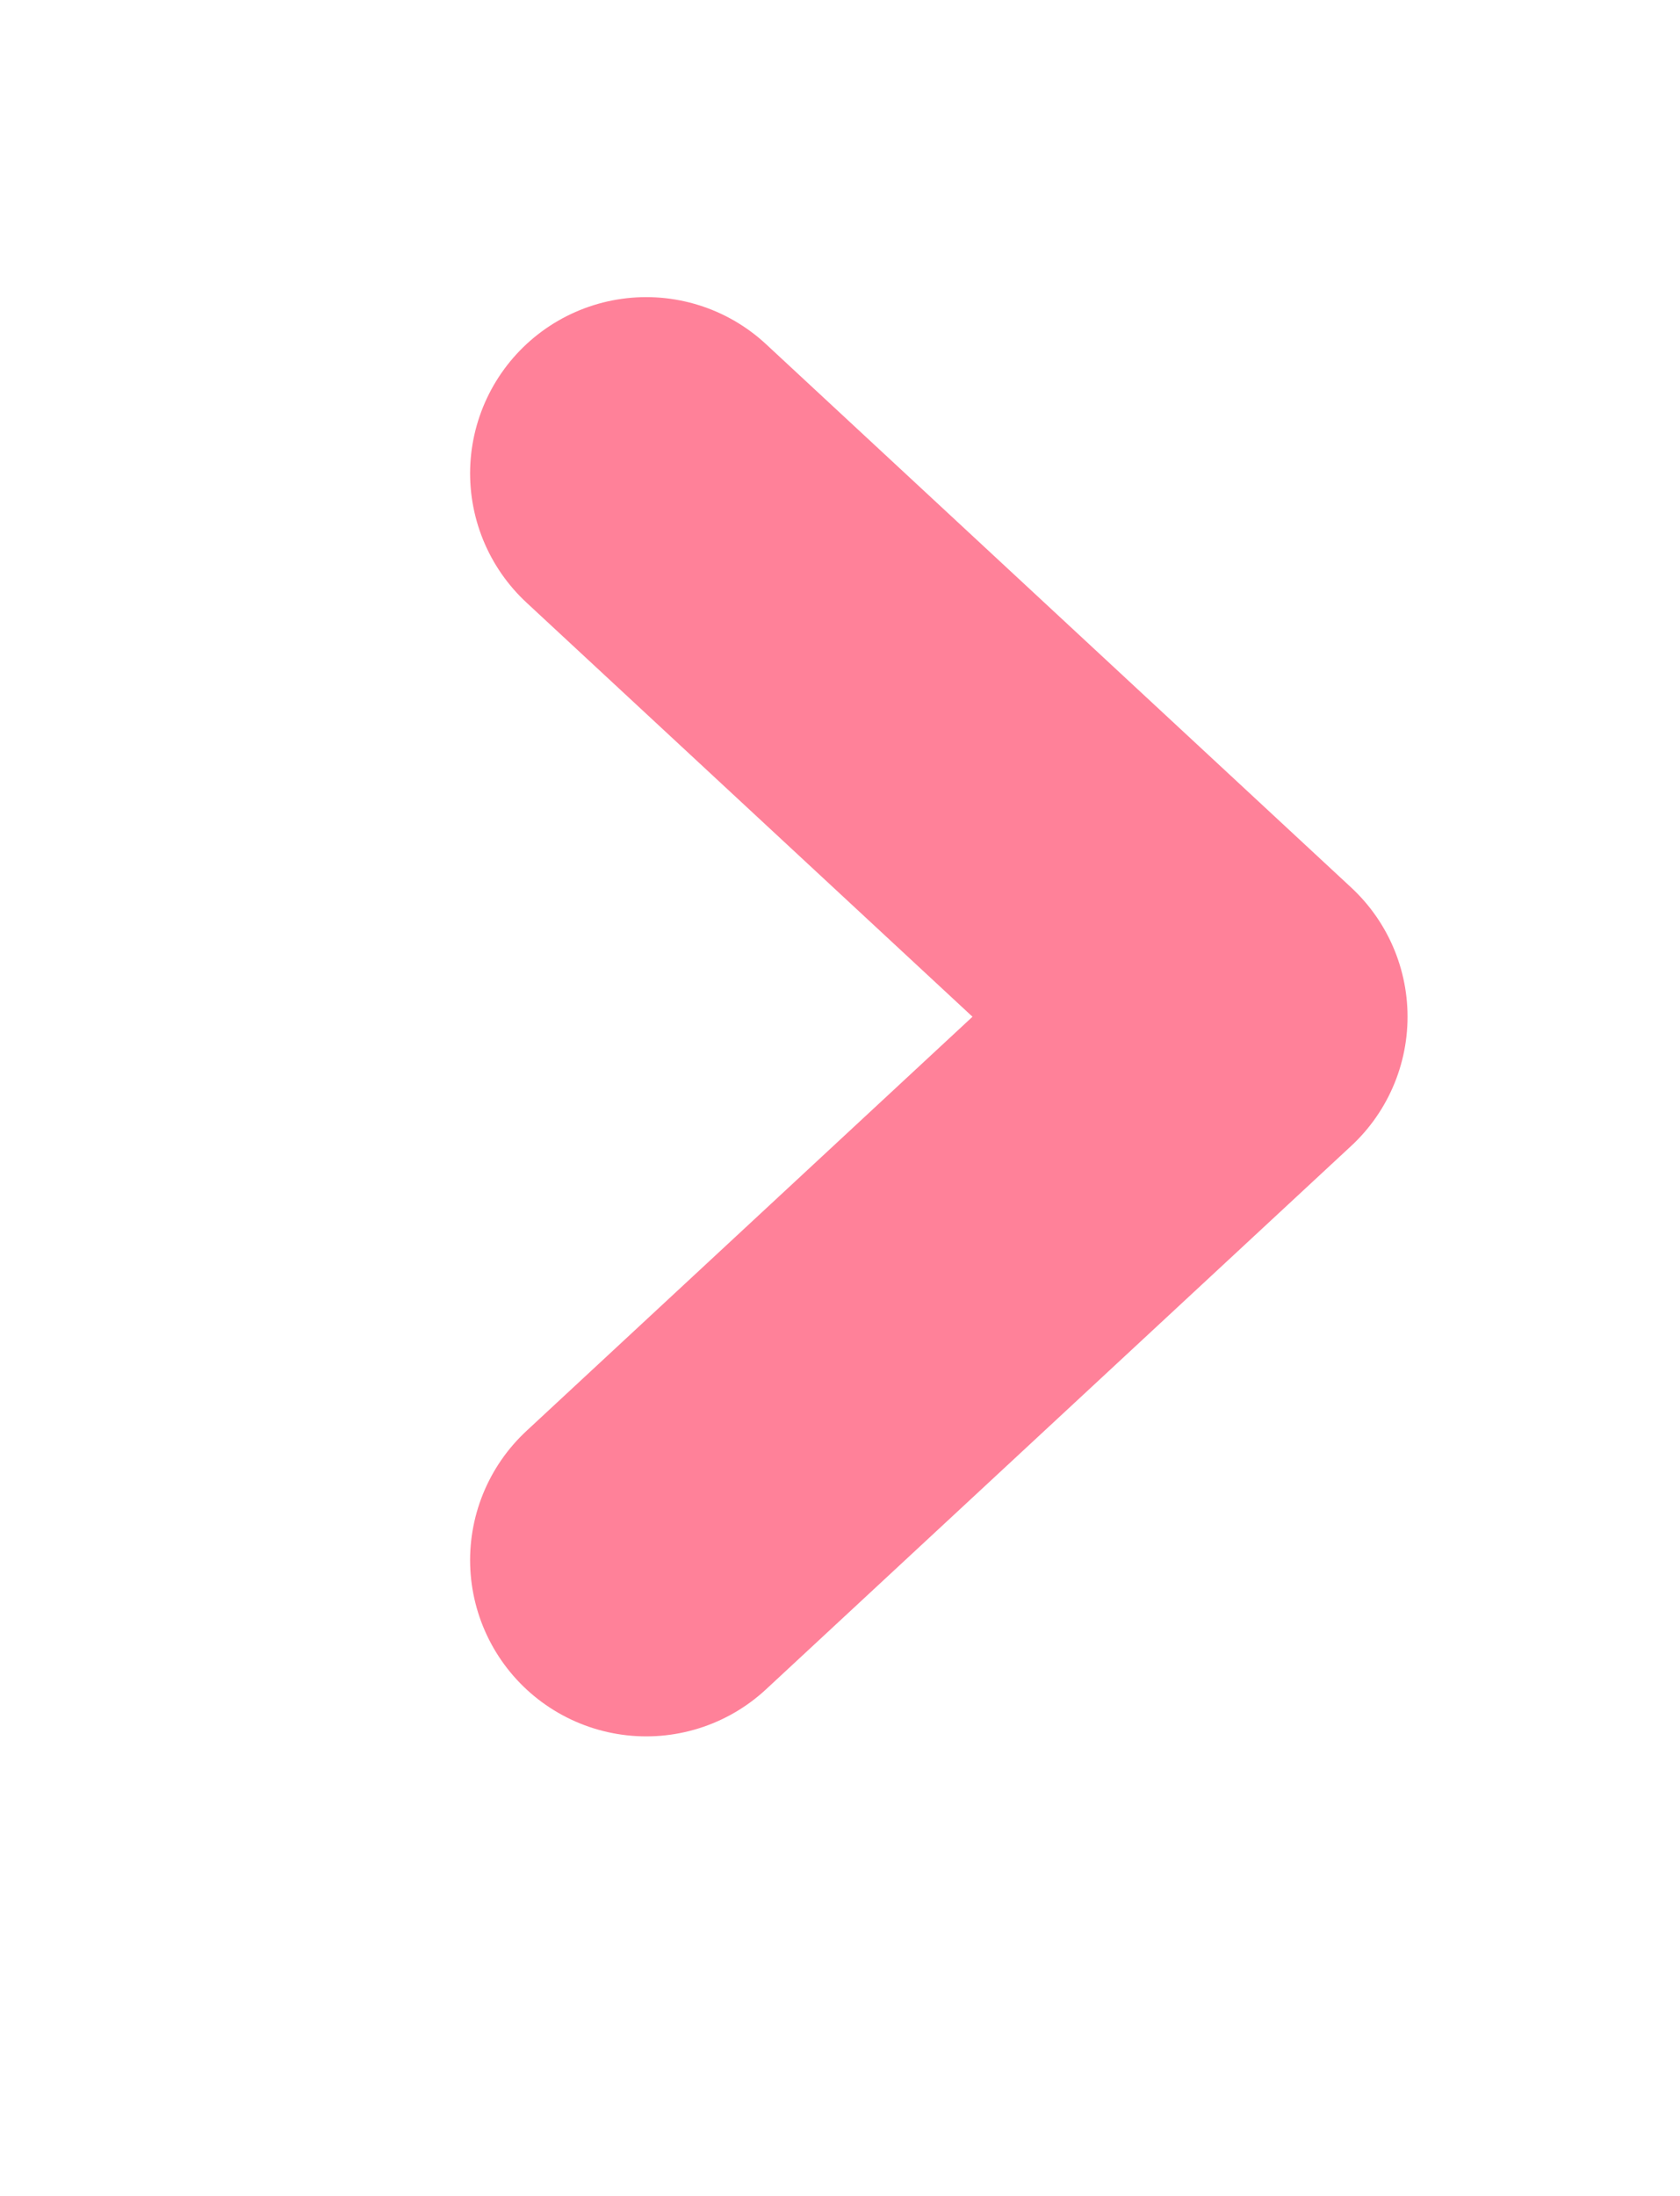 <?xml version="1.0" encoding="UTF-8"?>
<!-- Generated by Pixelmator Pro 3.6.6 -->
<svg width="62" height="81" viewBox="0 0 62 81" xmlns="http://www.w3.org/2000/svg">
    <path id="Triangle-1-copy-4" fill="none" stroke="#ff8199" stroke-width="13" stroke-linecap="round" stroke-linejoin="round" d="M 23.849 17.459 L 45.445 37.501 L 23.849 57.544"/>
</svg>
